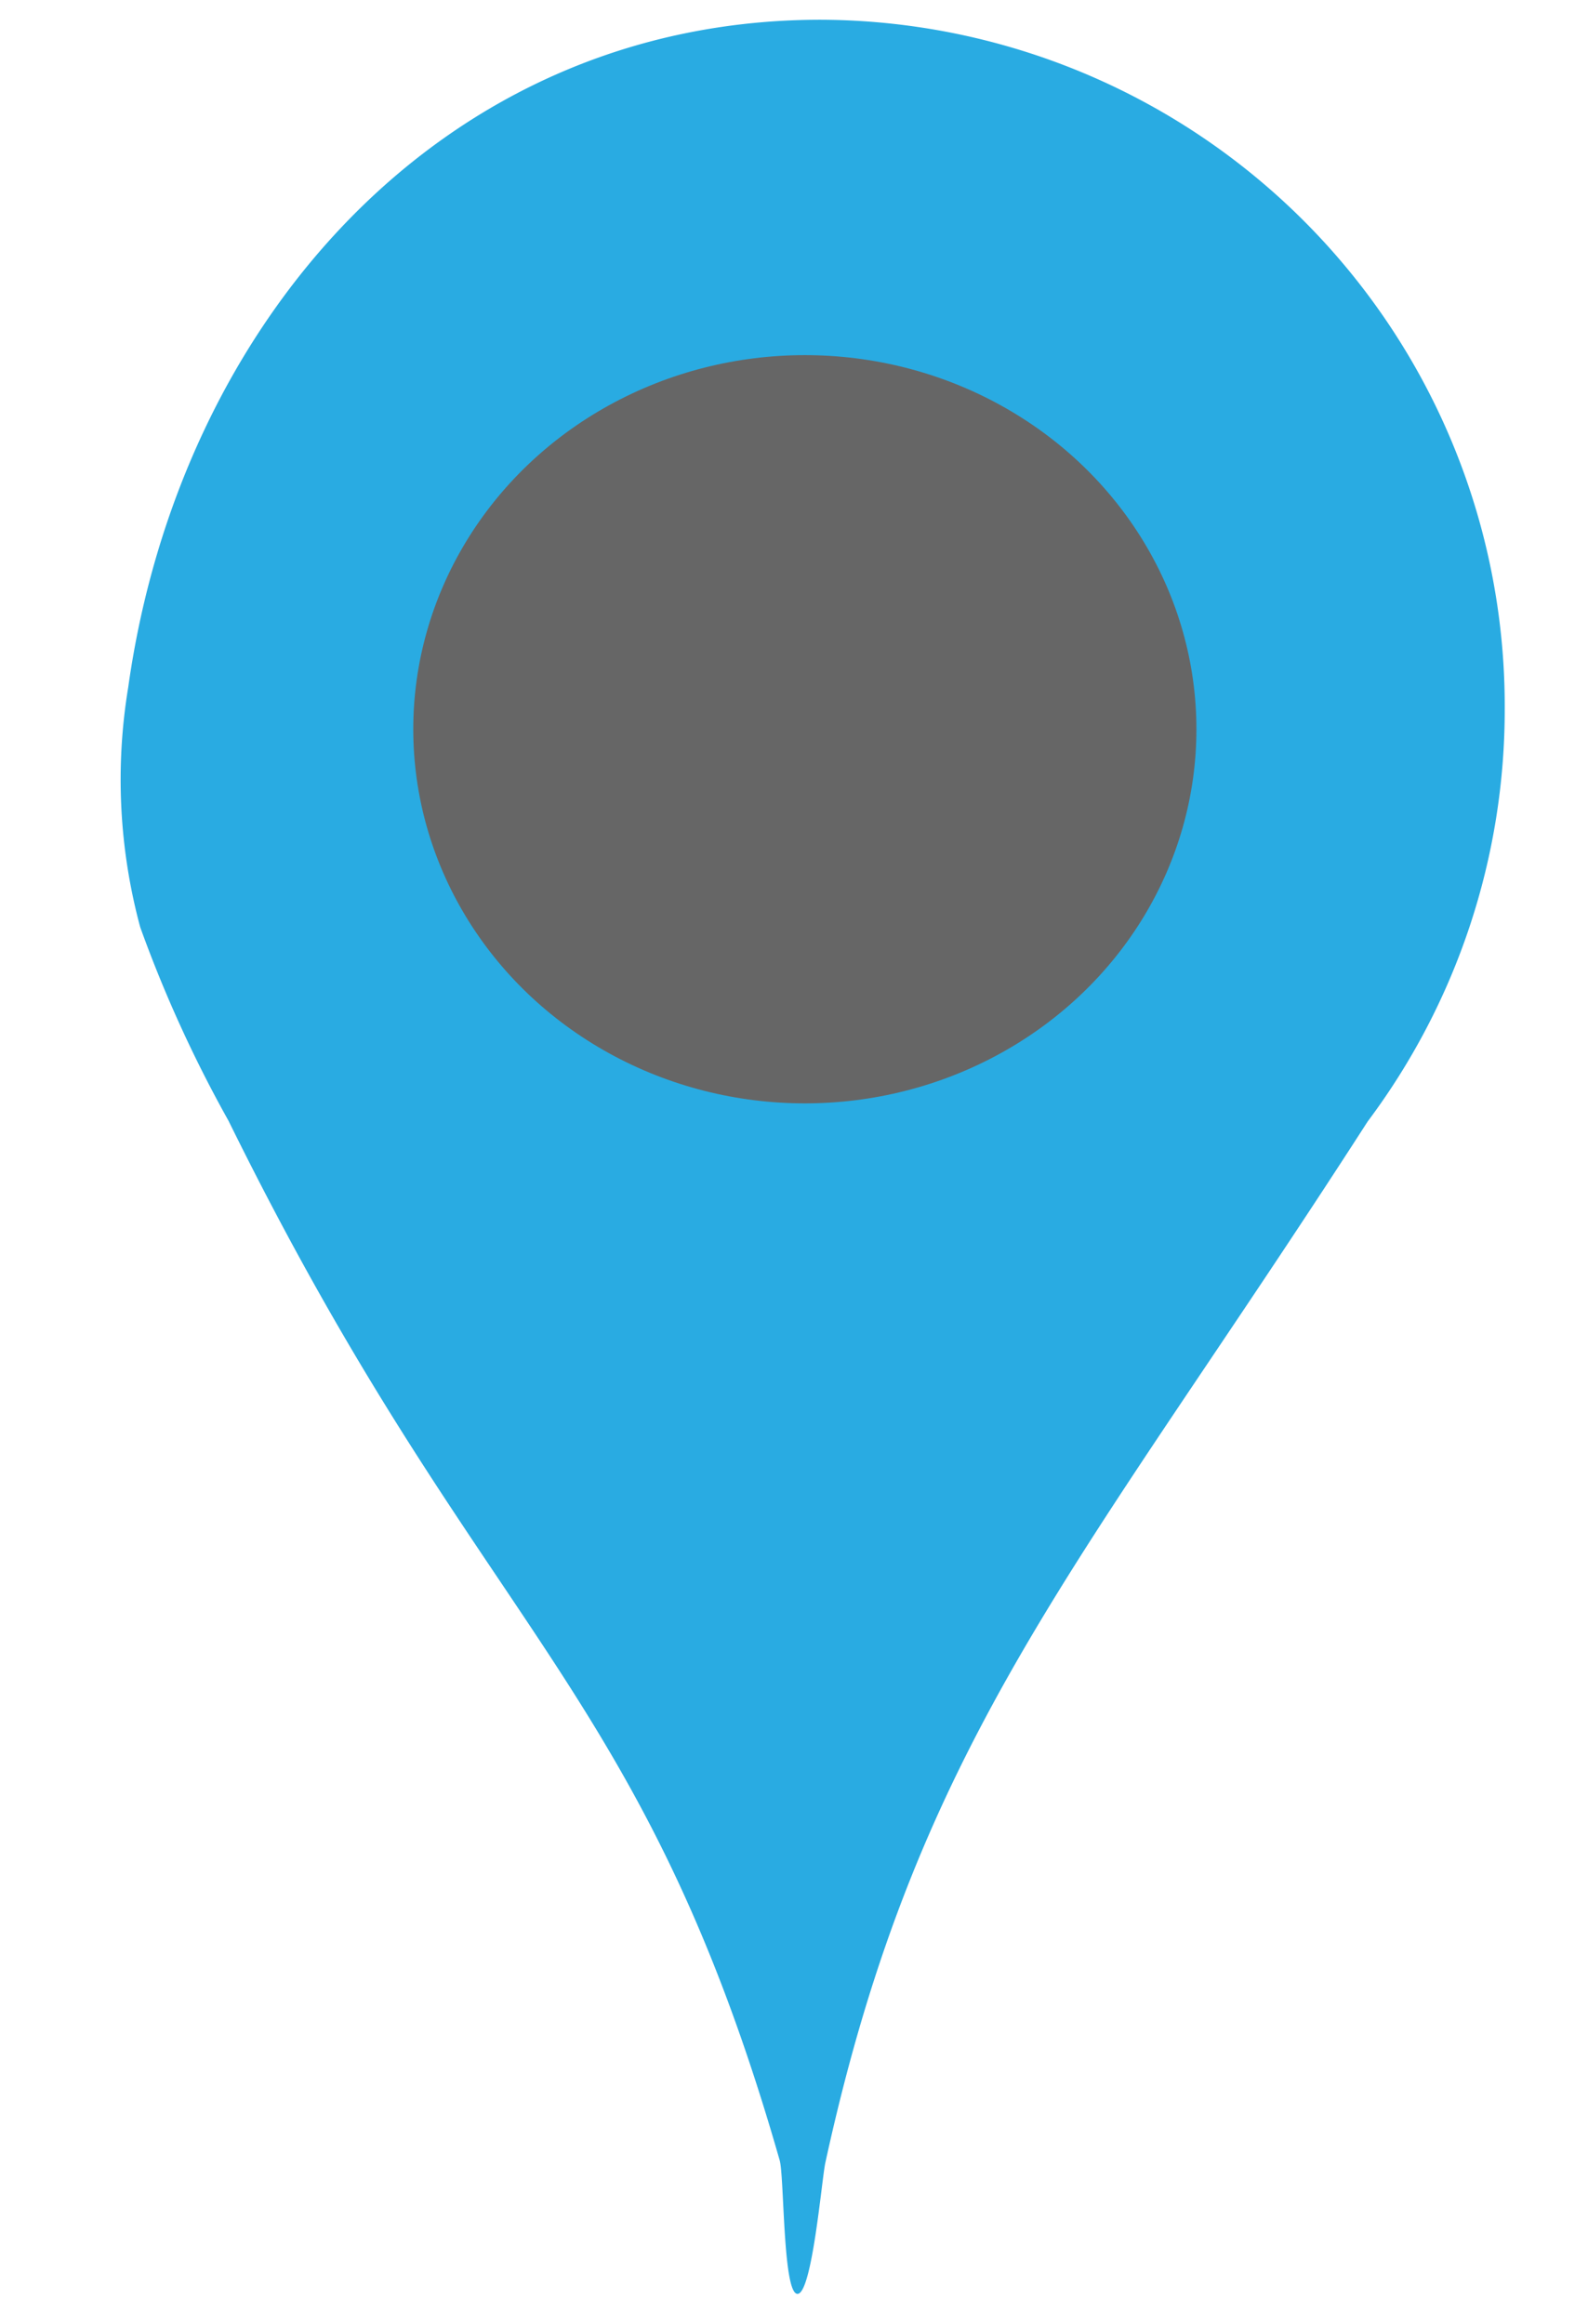 <svg xmlns="http://www.w3.org/2000/svg" viewBox="0 0 41 60"><defs><style>.cls-1{fill:#29abe2;}.cls-2{fill:#666;}</style></defs><title>ShowMap</title><g id="showMap"><path class="cls-1" d="M38.85,18.29A17.72,17.72,0,0,0,21.19.51C11.43.51,4.63,8.31,3.31,17.75a14.62,14.62,0,0,0,.31,6.19,33.44,33.44,0,0,0,2.28,5c6.5,13.2,10.66,14.37,14.23,26.84.12.42.08,3.45.46,3.45s.63-3,.72-3.39c2.41-11.05,6.6-15.38,14-26.88A17.75,17.75,0,0,0,38.85,18.29Z"/><ellipse class="cls-2" cx="20.78" cy="18.83" rx="10.11" ry="9.66"/></g></svg>